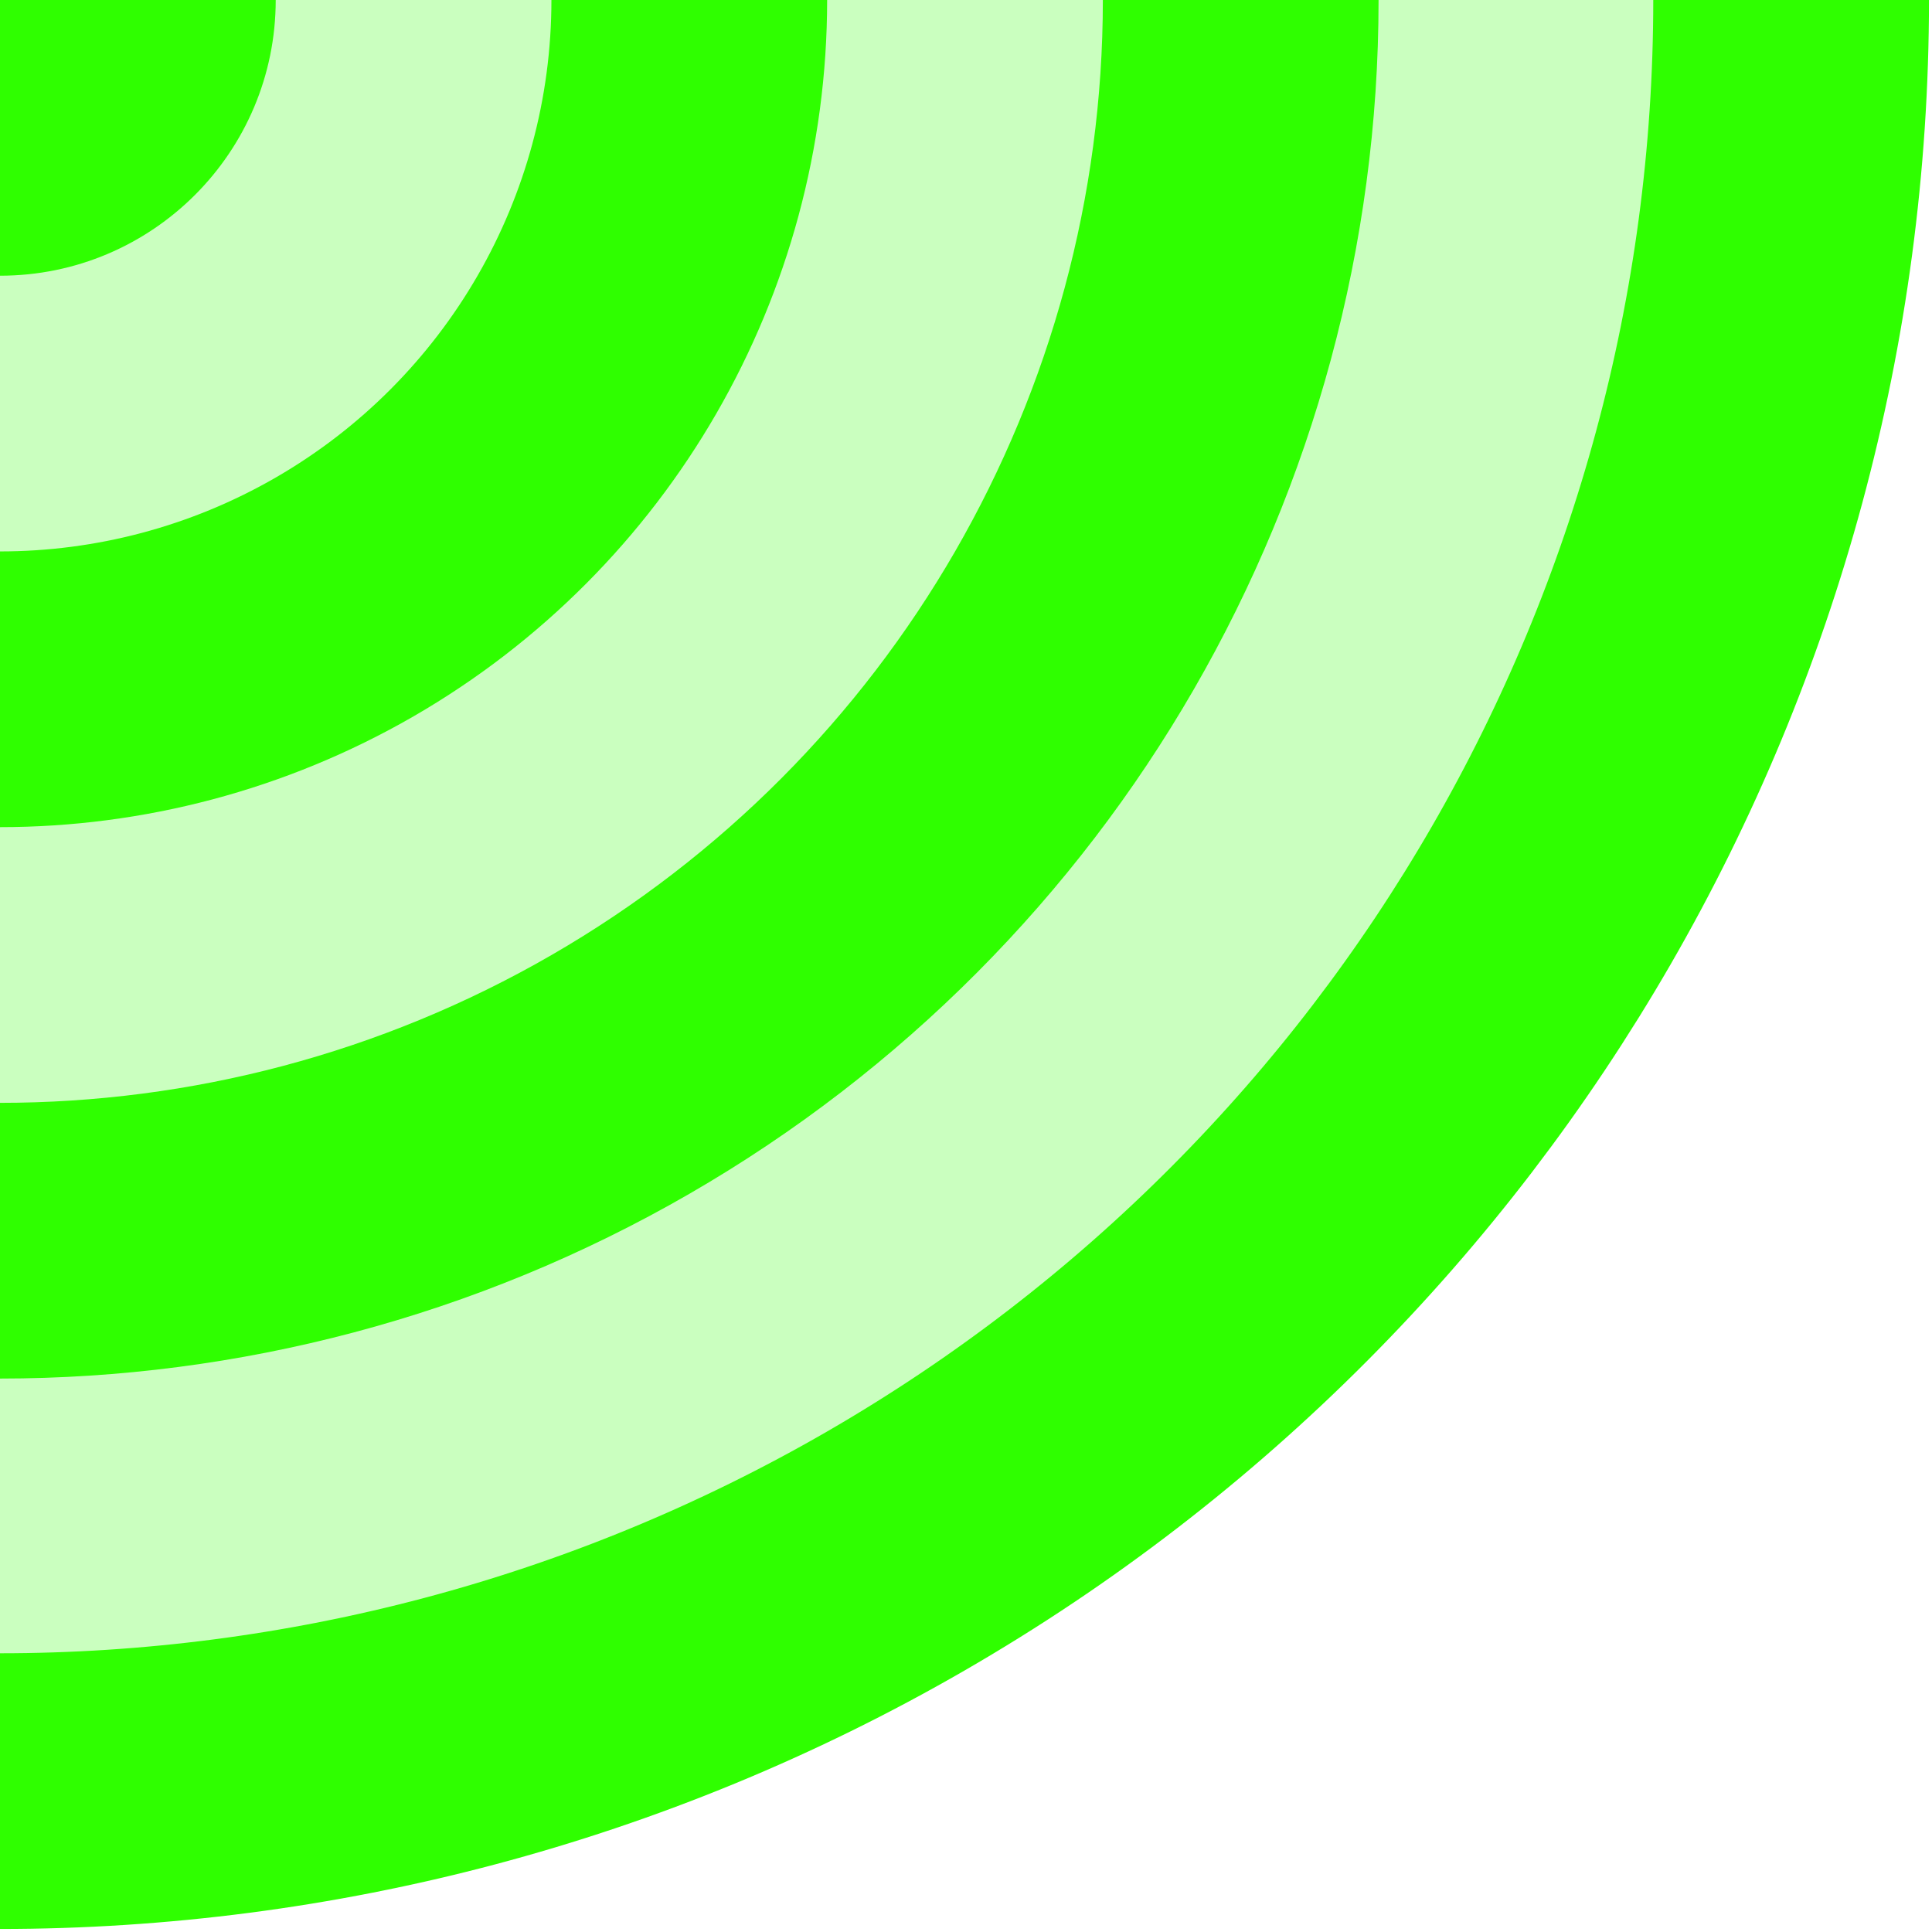 <svg version="1.1"
     baseProfile="full"
     width="192" height="192" viewBox="0 0 192 192"
     xmlns="http://www.w3.org/2000/svg"
     class="signal-circle" 
     >

  <circle cx="0" cy="0" r="178" stroke="#2FFF00" fill="#2FFF00" fill-opacity = "0.25" stroke-width="27.4"/>
  <circle cx="0" cy="0" r="27.4" fill="#2FFF00"/>
  <circle cx="0" cy="0" r="68.5" stroke="#2FFF00" fill-opacity = "0" stroke-width="27.4"/>
  <circle cx="0" cy="0" r="123.3" stroke="#2FFF00" fill-opacity = "0" stroke-width="27.4"/>

</svg>